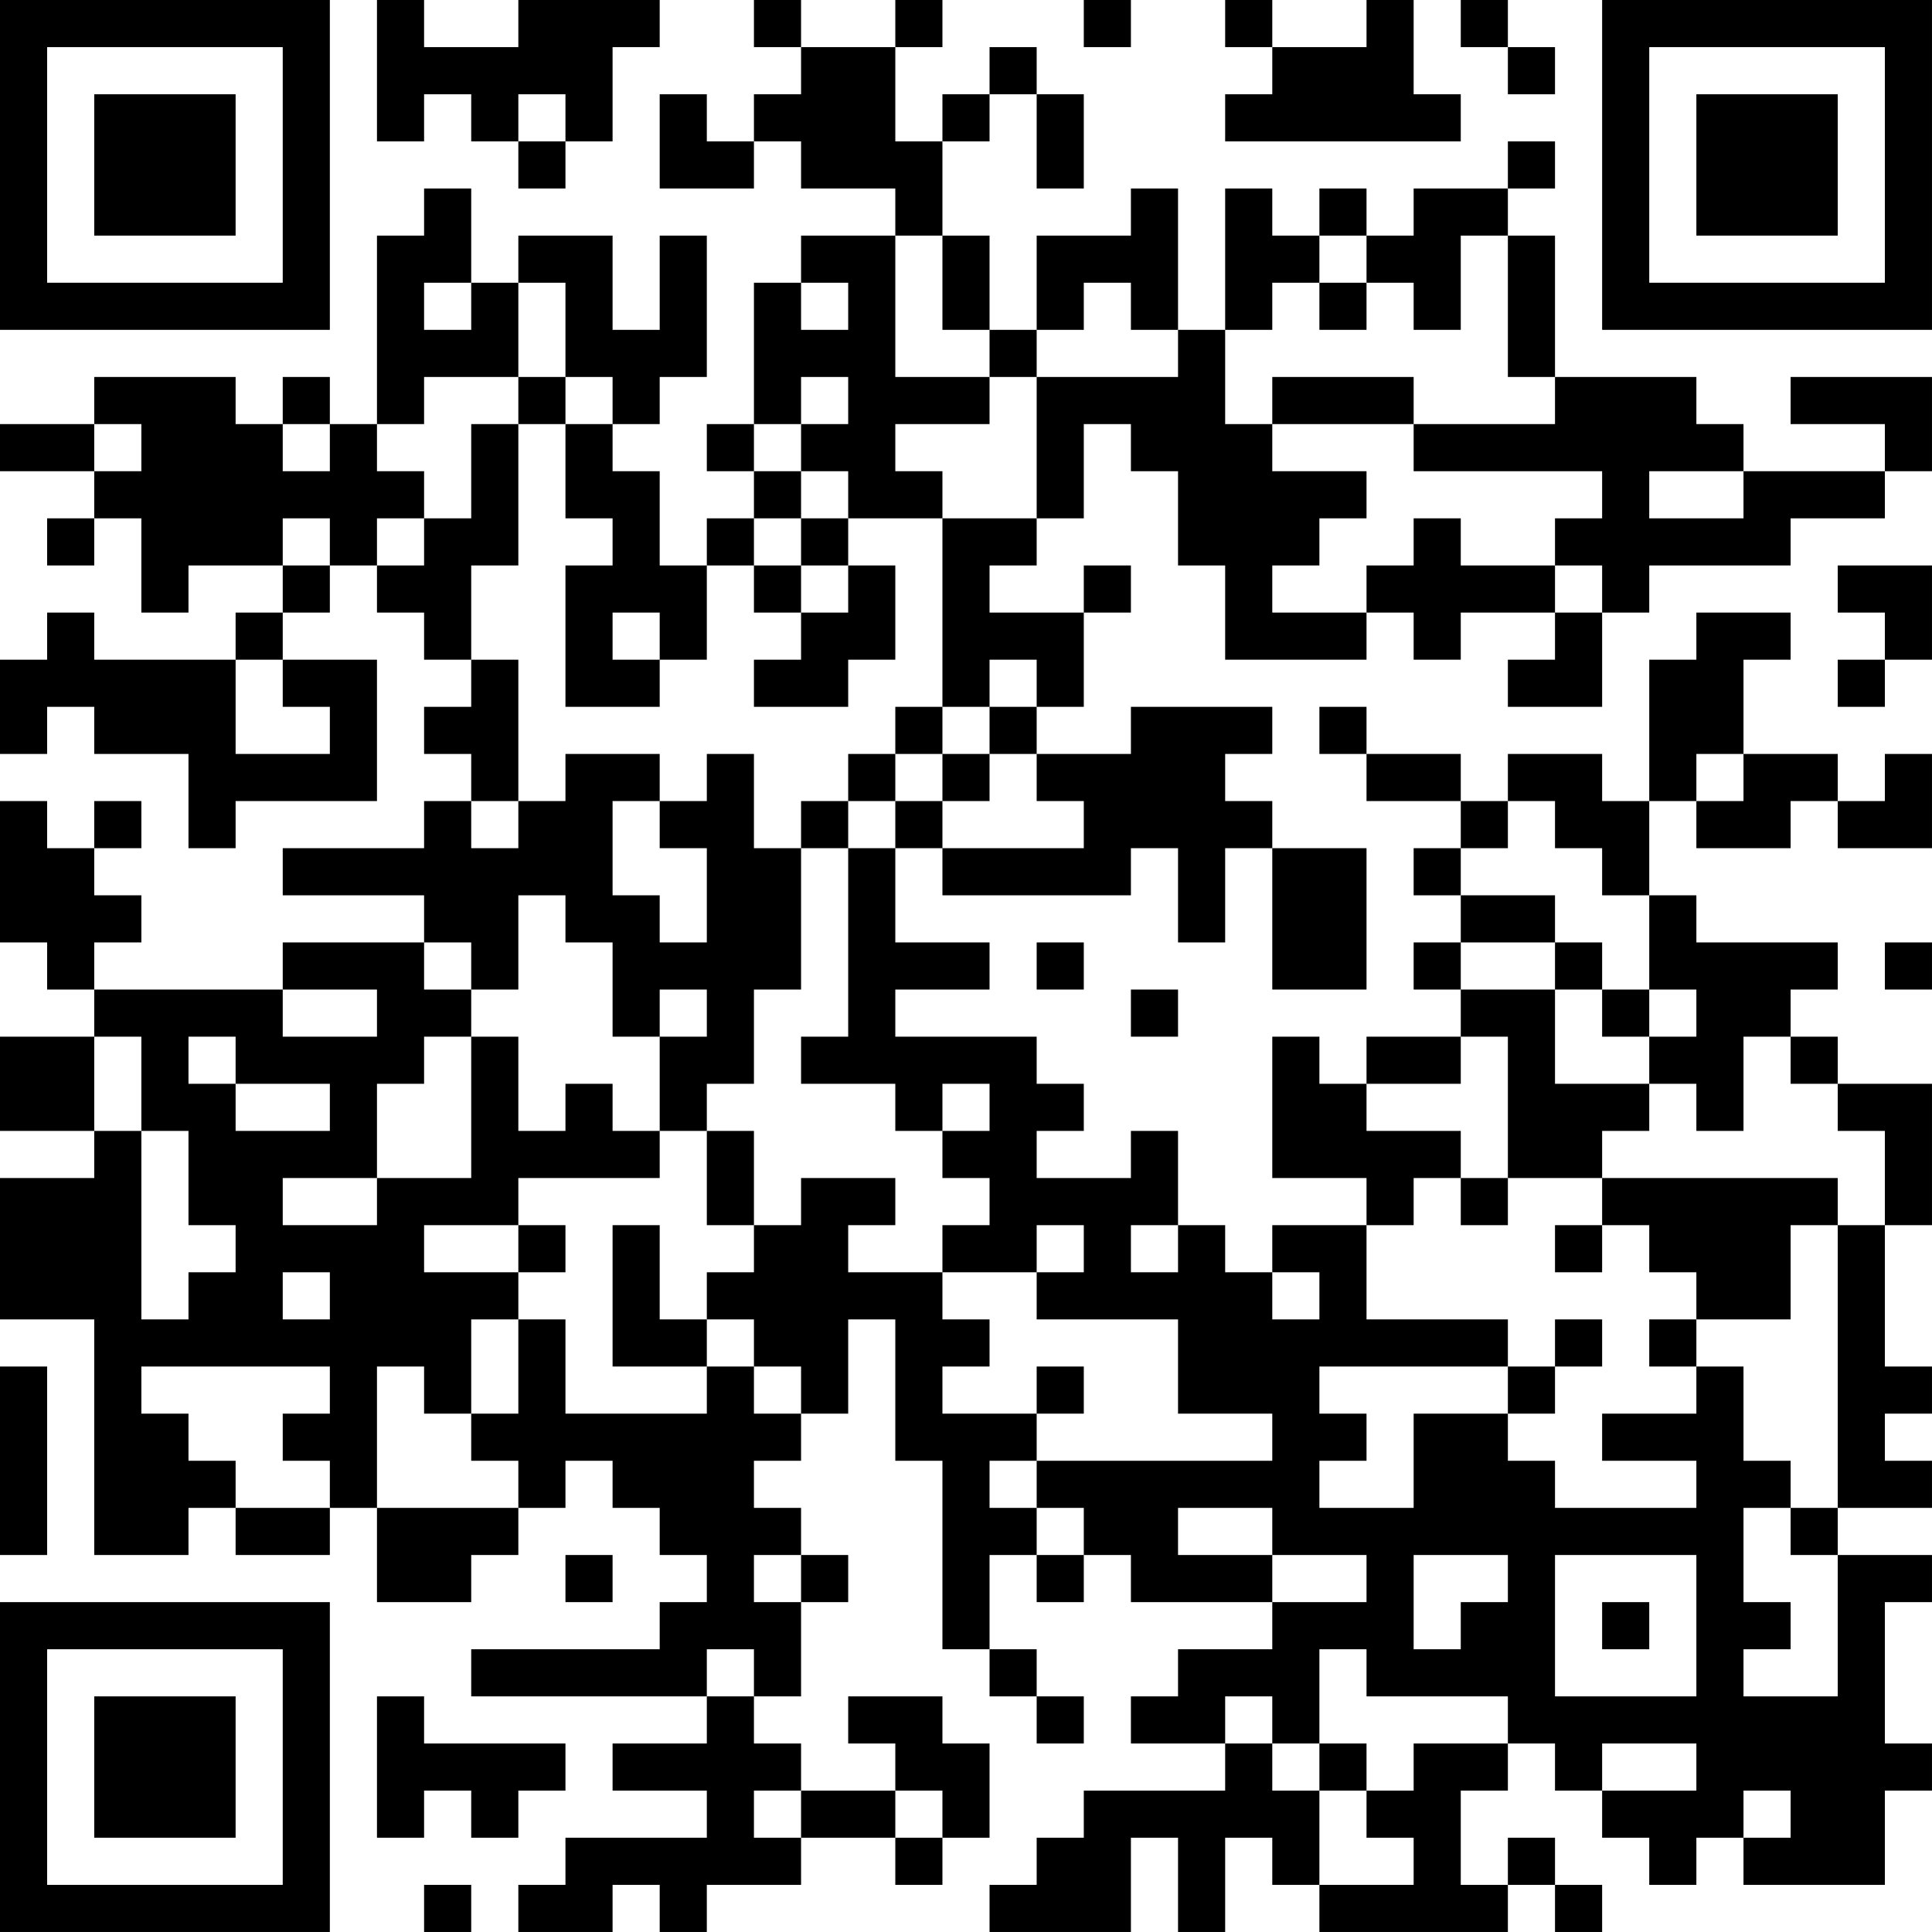 <?xml version="1.0" encoding="UTF-8"?>
<svg xmlns="http://www.w3.org/2000/svg" version="1.1" width="200" height="200" viewBox="0 0 200 200"><rect x="0" y="0" width="200" height="200" fill="#ffffff"/><g transform="scale(4.878)"><g transform="translate(0,0)"><path fill-rule="evenodd" d="M8 0L8 3L9 3L9 2L10 2L10 3L11 3L11 4L12 4L12 3L13 3L13 1L14 1L14 0L11 0L11 1L9 1L9 0ZM16 0L16 1L17 1L17 2L16 2L16 3L15 3L15 2L14 2L14 4L16 4L16 3L17 3L17 4L19 4L19 5L17 5L17 6L16 6L16 9L15 9L15 10L16 10L16 11L15 11L15 12L14 12L14 10L13 10L13 9L14 9L14 8L15 8L15 5L14 5L14 7L13 7L13 5L11 5L11 6L10 6L10 4L9 4L9 5L8 5L8 9L7 9L7 8L6 8L6 9L5 9L5 8L2 8L2 9L0 9L0 10L2 10L2 11L1 11L1 12L2 12L2 11L3 11L3 13L4 13L4 12L6 12L6 13L5 13L5 14L2 14L2 13L1 13L1 14L0 14L0 16L1 16L1 15L2 15L2 16L4 16L4 18L5 18L5 17L8 17L8 14L6 14L6 13L7 13L7 12L8 12L8 13L9 13L9 14L10 14L10 15L9 15L9 16L10 16L10 17L9 17L9 18L6 18L6 19L9 19L9 20L6 20L6 21L2 21L2 20L3 20L3 19L2 19L2 18L3 18L3 17L2 17L2 18L1 18L1 17L0 17L0 20L1 20L1 21L2 21L2 22L0 22L0 24L2 24L2 25L0 25L0 28L2 28L2 33L4 33L4 32L5 32L5 33L7 33L7 32L8 32L8 34L10 34L10 33L11 33L11 32L12 32L12 31L13 31L13 32L14 32L14 33L15 33L15 34L14 34L14 35L10 35L10 36L15 36L15 37L13 37L13 38L15 38L15 39L12 39L12 40L11 40L11 41L13 41L13 40L14 40L14 41L15 41L15 40L17 40L17 39L19 39L19 40L20 40L20 39L21 39L21 37L20 37L20 36L18 36L18 37L19 37L19 38L17 38L17 37L16 37L16 36L17 36L17 34L18 34L18 33L17 33L17 32L16 32L16 31L17 31L17 30L18 30L18 28L19 28L19 31L20 31L20 35L21 35L21 36L22 36L22 37L23 37L23 36L22 36L22 35L21 35L21 33L22 33L22 34L23 34L23 33L24 33L24 34L27 34L27 35L25 35L25 36L24 36L24 37L26 37L26 38L23 38L23 39L22 39L22 40L21 40L21 41L24 41L24 39L25 39L25 41L26 41L26 39L27 39L27 40L28 40L28 41L32 41L32 40L33 40L33 41L34 41L34 40L33 40L33 39L32 39L32 40L31 40L31 38L32 38L32 37L33 37L33 38L34 38L34 39L35 39L35 40L36 40L36 39L37 39L37 40L40 40L40 38L41 38L41 37L40 37L40 34L41 34L41 33L39 33L39 32L41 32L41 31L40 31L40 30L41 30L41 29L40 29L40 26L41 26L41 23L39 23L39 22L38 22L38 21L39 21L39 20L36 20L36 19L35 19L35 17L36 17L36 18L38 18L38 17L39 17L39 18L41 18L41 16L40 16L40 17L39 17L39 16L37 16L37 14L38 14L38 13L36 13L36 14L35 14L35 17L34 17L34 16L32 16L32 17L31 17L31 16L29 16L29 15L28 15L28 16L29 16L29 17L31 17L31 18L30 18L30 19L31 19L31 20L30 20L30 21L31 21L31 22L29 22L29 23L28 23L28 22L27 22L27 25L29 25L29 26L27 26L27 27L26 27L26 26L25 26L25 24L24 24L24 25L22 25L22 24L23 24L23 23L22 23L22 22L19 22L19 21L21 21L21 20L19 20L19 18L20 18L20 19L24 19L24 18L25 18L25 20L26 20L26 18L27 18L27 21L29 21L29 18L27 18L27 17L26 17L26 16L27 16L27 15L24 15L24 16L22 16L22 15L23 15L23 13L24 13L24 12L23 12L23 13L21 13L21 12L22 12L22 11L23 11L23 9L24 9L24 10L25 10L25 12L26 12L26 14L29 14L29 13L30 13L30 14L31 14L31 13L33 13L33 14L32 14L32 15L34 15L34 13L35 13L35 12L38 12L38 11L40 11L40 10L41 10L41 8L38 8L38 9L40 9L40 10L37 10L37 9L36 9L36 8L33 8L33 5L32 5L32 4L33 4L33 3L32 3L32 4L30 4L30 5L29 5L29 4L28 4L28 5L27 5L27 4L26 4L26 7L25 7L25 4L24 4L24 5L22 5L22 7L21 7L21 5L20 5L20 3L21 3L21 2L22 2L22 4L23 4L23 2L22 2L22 1L21 1L21 2L20 2L20 3L19 3L19 1L20 1L20 0L19 0L19 1L17 1L17 0ZM23 0L23 1L24 1L24 0ZM26 0L26 1L27 1L27 2L26 2L26 3L31 3L31 2L30 2L30 0L29 0L29 1L27 1L27 0ZM31 0L31 1L32 1L32 2L33 2L33 1L32 1L32 0ZM11 2L11 3L12 3L12 2ZM19 5L19 8L21 8L21 9L19 9L19 10L20 10L20 11L18 11L18 10L17 10L17 9L18 9L18 8L17 8L17 9L16 9L16 10L17 10L17 11L16 11L16 12L15 12L15 14L14 14L14 13L13 13L13 14L14 14L14 15L12 15L12 12L13 12L13 11L12 11L12 9L13 9L13 8L12 8L12 6L11 6L11 8L9 8L9 9L8 9L8 10L9 10L9 11L8 11L8 12L9 12L9 11L10 11L10 9L11 9L11 12L10 12L10 14L11 14L11 17L10 17L10 18L11 18L11 17L12 17L12 16L14 16L14 17L13 17L13 19L14 19L14 20L15 20L15 18L14 18L14 17L15 17L15 16L16 16L16 18L17 18L17 21L16 21L16 23L15 23L15 24L14 24L14 22L15 22L15 21L14 21L14 22L13 22L13 20L12 20L12 19L11 19L11 21L10 21L10 20L9 20L9 21L10 21L10 22L9 22L9 23L8 23L8 25L6 25L6 26L8 26L8 25L10 25L10 22L11 22L11 24L12 24L12 23L13 23L13 24L14 24L14 25L11 25L11 26L9 26L9 27L11 27L11 28L10 28L10 30L9 30L9 29L8 29L8 32L11 32L11 31L10 31L10 30L11 30L11 28L12 28L12 30L15 30L15 29L16 29L16 30L17 30L17 29L16 29L16 28L15 28L15 27L16 27L16 26L17 26L17 25L19 25L19 26L18 26L18 27L20 27L20 28L21 28L21 29L20 29L20 30L22 30L22 31L21 31L21 32L22 32L22 33L23 33L23 32L22 32L22 31L27 31L27 30L25 30L25 28L22 28L22 27L23 27L23 26L22 26L22 27L20 27L20 26L21 26L21 25L20 25L20 24L21 24L21 23L20 23L20 24L19 24L19 23L17 23L17 22L18 22L18 18L19 18L19 17L20 17L20 18L23 18L23 17L22 17L22 16L21 16L21 15L22 15L22 14L21 14L21 15L20 15L20 11L22 11L22 8L25 8L25 7L24 7L24 6L23 6L23 7L22 7L22 8L21 8L21 7L20 7L20 5ZM28 5L28 6L27 6L27 7L26 7L26 9L27 9L27 10L29 10L29 11L28 11L28 12L27 12L27 13L29 13L29 12L30 12L30 11L31 11L31 12L33 12L33 13L34 13L34 12L33 12L33 11L34 11L34 10L30 10L30 9L33 9L33 8L32 8L32 5L31 5L31 7L30 7L30 6L29 6L29 5ZM9 6L9 7L10 7L10 6ZM17 6L17 7L18 7L18 6ZM28 6L28 7L29 7L29 6ZM11 8L11 9L12 9L12 8ZM27 8L27 9L30 9L30 8ZM2 9L2 10L3 10L3 9ZM6 9L6 10L7 10L7 9ZM35 10L35 11L37 11L37 10ZM6 11L6 12L7 12L7 11ZM17 11L17 12L16 12L16 13L17 13L17 14L16 14L16 15L18 15L18 14L19 14L19 12L18 12L18 11ZM17 12L17 13L18 13L18 12ZM39 12L39 13L40 13L40 14L39 14L39 15L40 15L40 14L41 14L41 12ZM5 14L5 16L7 16L7 15L6 15L6 14ZM19 15L19 16L18 16L18 17L17 17L17 18L18 18L18 17L19 17L19 16L20 16L20 17L21 17L21 16L20 16L20 15ZM36 16L36 17L37 17L37 16ZM32 17L32 18L31 18L31 19L33 19L33 20L31 20L31 21L33 21L33 23L35 23L35 24L34 24L34 25L32 25L32 22L31 22L31 23L29 23L29 24L31 24L31 25L30 25L30 26L29 26L29 28L32 28L32 29L28 29L28 30L29 30L29 31L28 31L28 32L30 32L30 30L32 30L32 31L33 31L33 32L36 32L36 31L34 31L34 30L36 30L36 29L37 29L37 31L38 31L38 32L37 32L37 34L38 34L38 35L37 35L37 36L39 36L39 33L38 33L38 32L39 32L39 26L40 26L40 24L39 24L39 23L38 23L38 22L37 22L37 24L36 24L36 23L35 23L35 22L36 22L36 21L35 21L35 19L34 19L34 18L33 18L33 17ZM22 20L22 21L23 21L23 20ZM33 20L33 21L34 21L34 22L35 22L35 21L34 21L34 20ZM40 20L40 21L41 21L41 20ZM6 21L6 22L8 22L8 21ZM24 21L24 22L25 22L25 21ZM2 22L2 24L3 24L3 28L4 28L4 27L5 27L5 26L4 26L4 24L3 24L3 22ZM4 22L4 23L5 23L5 24L7 24L7 23L5 23L5 22ZM15 24L15 26L16 26L16 24ZM31 25L31 26L32 26L32 25ZM34 25L34 26L33 26L33 27L34 27L34 26L35 26L35 27L36 27L36 28L35 28L35 29L36 29L36 28L38 28L38 26L39 26L39 25ZM11 26L11 27L12 27L12 26ZM13 26L13 29L15 29L15 28L14 28L14 26ZM24 26L24 27L25 27L25 26ZM6 27L6 28L7 28L7 27ZM27 27L27 28L28 28L28 27ZM33 28L33 29L32 29L32 30L33 30L33 29L34 29L34 28ZM0 29L0 33L1 33L1 29ZM3 29L3 30L4 30L4 31L5 31L5 32L7 32L7 31L6 31L6 30L7 30L7 29ZM22 29L22 30L23 30L23 29ZM25 32L25 33L27 33L27 34L29 34L29 33L27 33L27 32ZM12 33L12 34L13 34L13 33ZM16 33L16 34L17 34L17 33ZM30 33L30 35L31 35L31 34L32 34L32 33ZM33 33L33 36L36 36L36 33ZM34 34L34 35L35 35L35 34ZM15 35L15 36L16 36L16 35ZM28 35L28 37L27 37L27 36L26 36L26 37L27 37L27 38L28 38L28 40L30 40L30 39L29 39L29 38L30 38L30 37L32 37L32 36L29 36L29 35ZM8 36L8 39L9 39L9 38L10 38L10 39L11 39L11 38L12 38L12 37L9 37L9 36ZM28 37L28 38L29 38L29 37ZM34 37L34 38L36 38L36 37ZM16 38L16 39L17 39L17 38ZM19 38L19 39L20 39L20 38ZM37 38L37 39L38 39L38 38ZM9 40L9 41L10 41L10 40ZM0 0L0 7L7 7L7 0ZM1 1L1 6L6 6L6 1ZM2 2L2 5L5 5L5 2ZM34 0L34 7L41 7L41 0ZM35 1L35 6L40 6L40 1ZM36 2L36 5L39 5L39 2ZM0 34L0 41L7 41L7 34ZM1 35L1 40L6 40L6 35ZM2 36L2 39L5 39L5 36Z" fill="#000000"/></g></g></svg>
